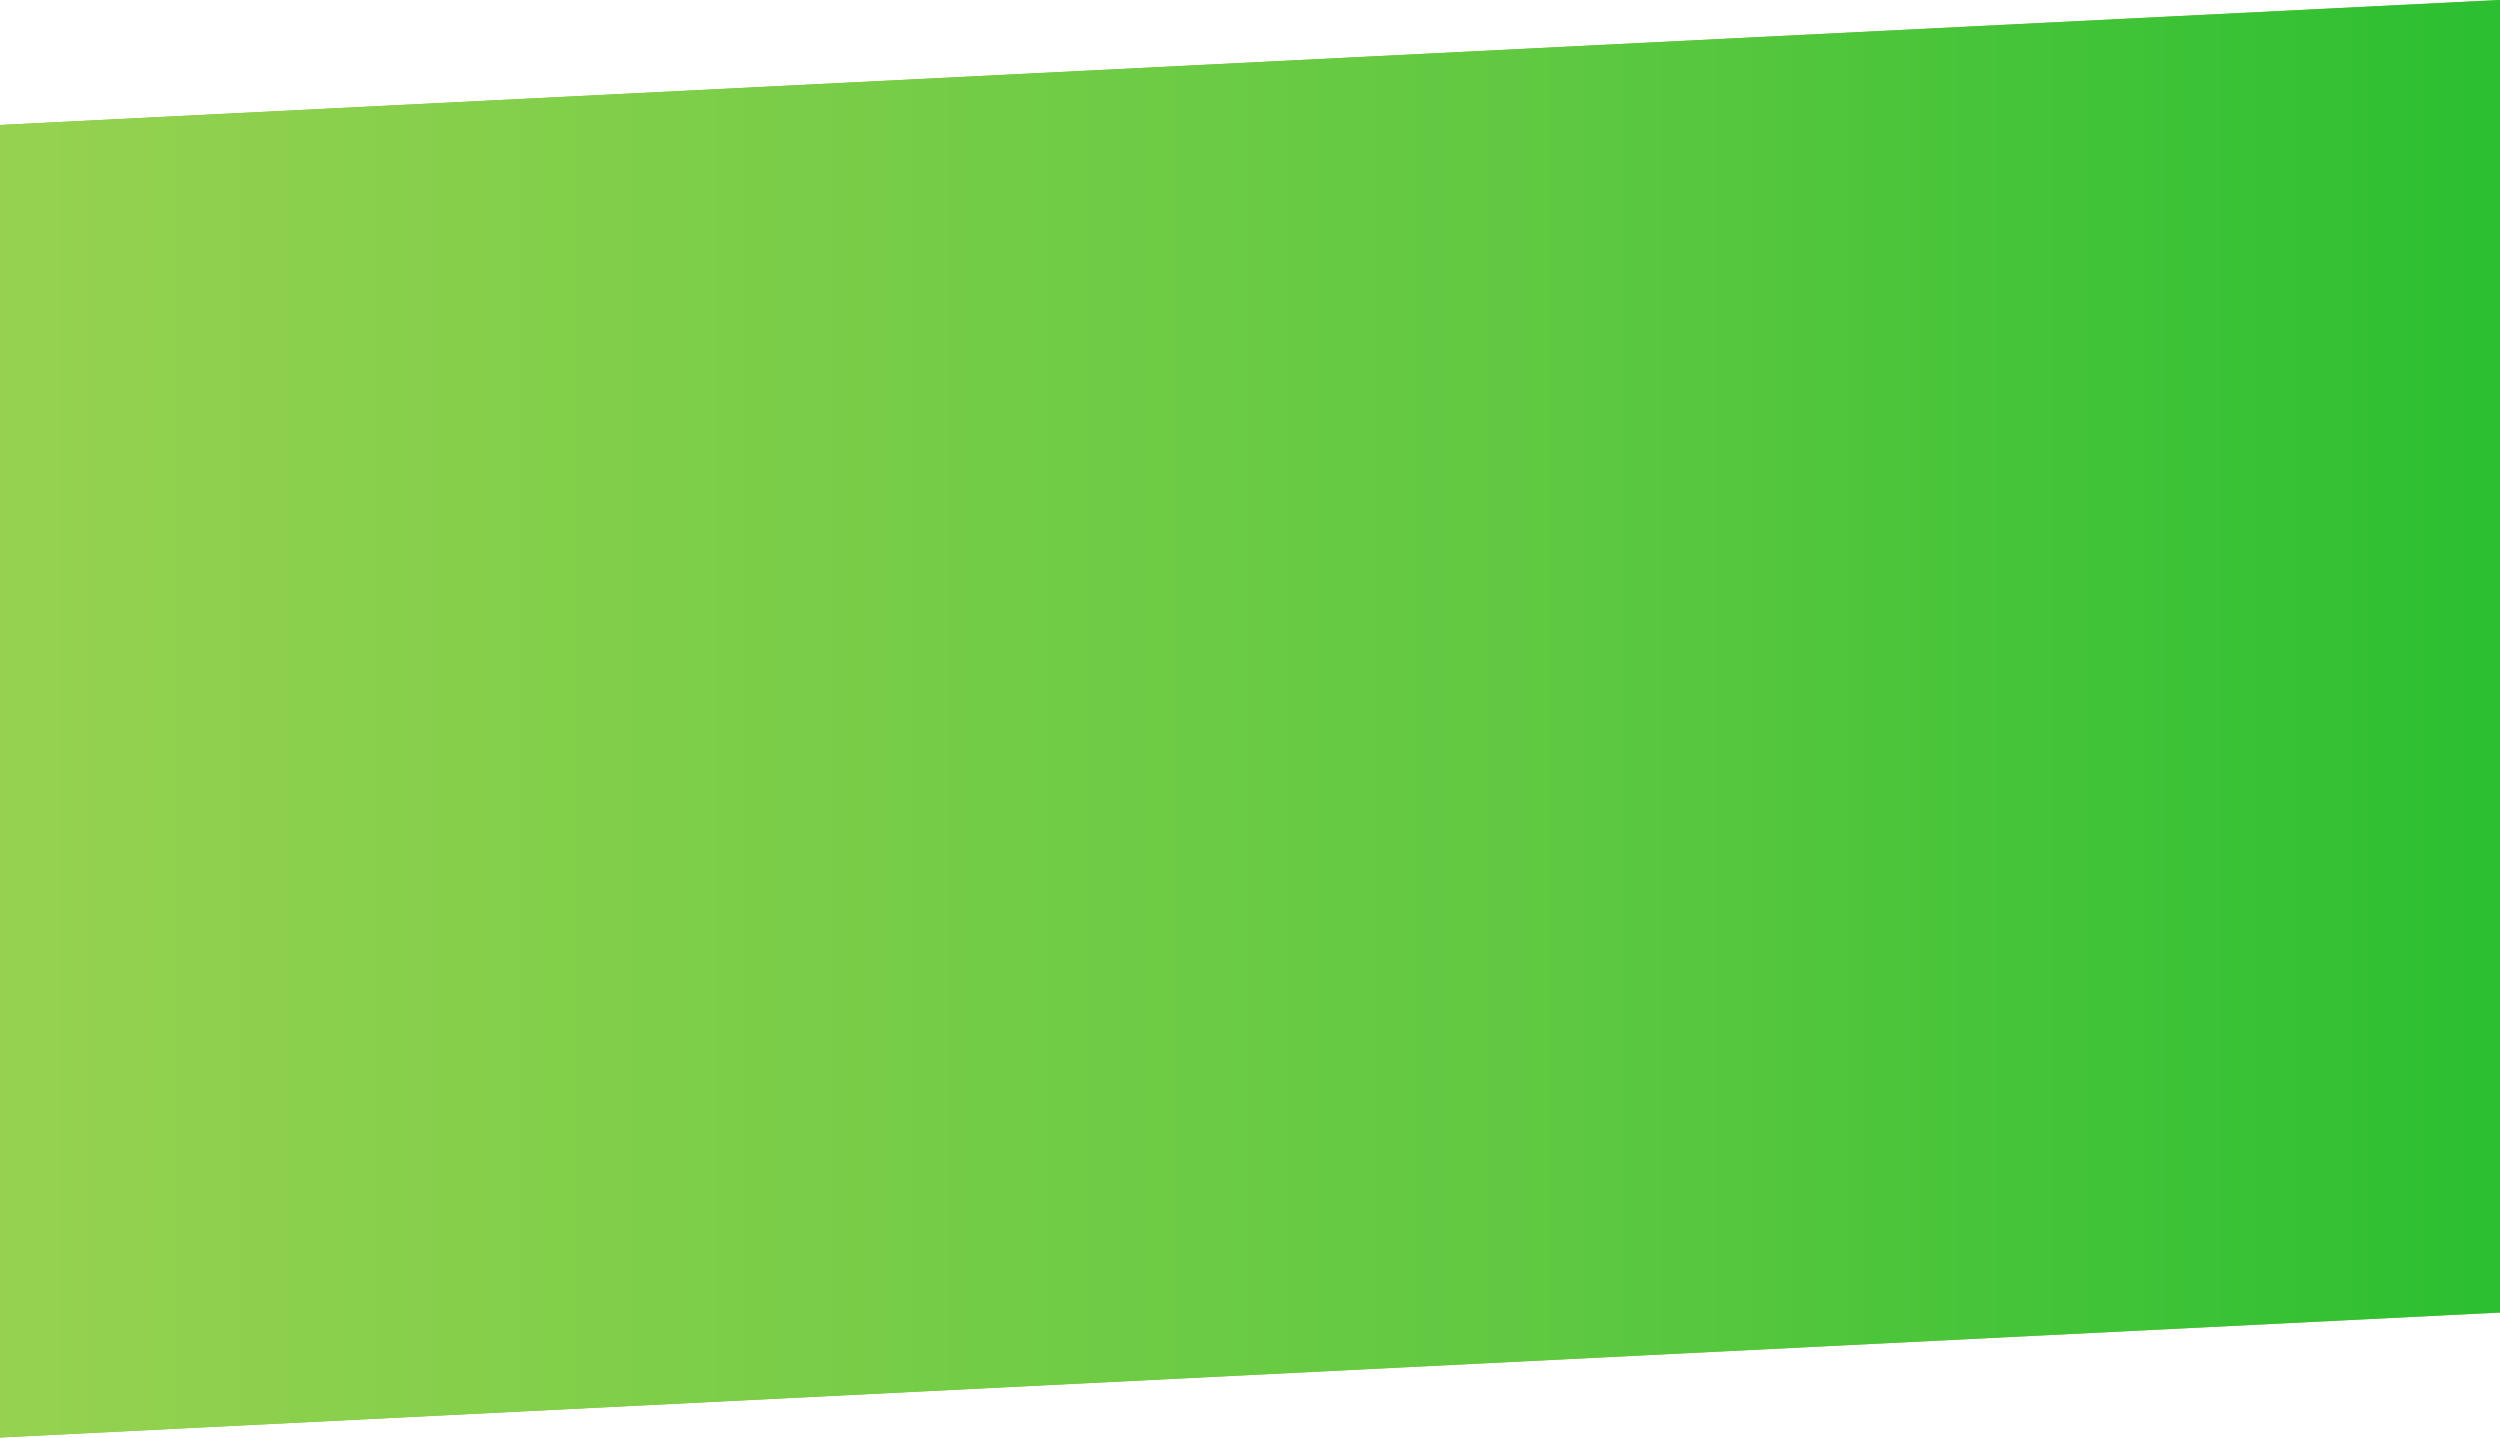 <svg 
 xmlns="http://www.w3.org/2000/svg"
 xmlns:xlink="http://www.w3.org/1999/xlink"
 width="1600px" height="920px">
<defs>
<linearGradient id="PSgrad_0" x1="0%" x2="100%" y1="0%" y2="0%">
  <stop offset="0%" stop-color="rgb(150,210,80)" stop-opacity="1" />
  <stop offset="60%" stop-color="rgb(97,201,65)" stop-opacity="1" />
  <stop offset="100%" stop-color="rgb(43,191,49)" stop-opacity="1" />
</linearGradient>

</defs>
<path fill-rule="evenodd"  fill="rgb(119, 195, 31)"
 d="M0.000,79.999 L1600.000,-0.001 L1600.000,839.999 L0.000,919.999 L0.000,79.999 Z"/>
<path fill="url(#PSgrad_0)"
 d="M0.000,79.999 L1600.000,-0.001 L1600.000,839.999 L0.000,919.999 L0.000,79.999 Z"/>
</svg>